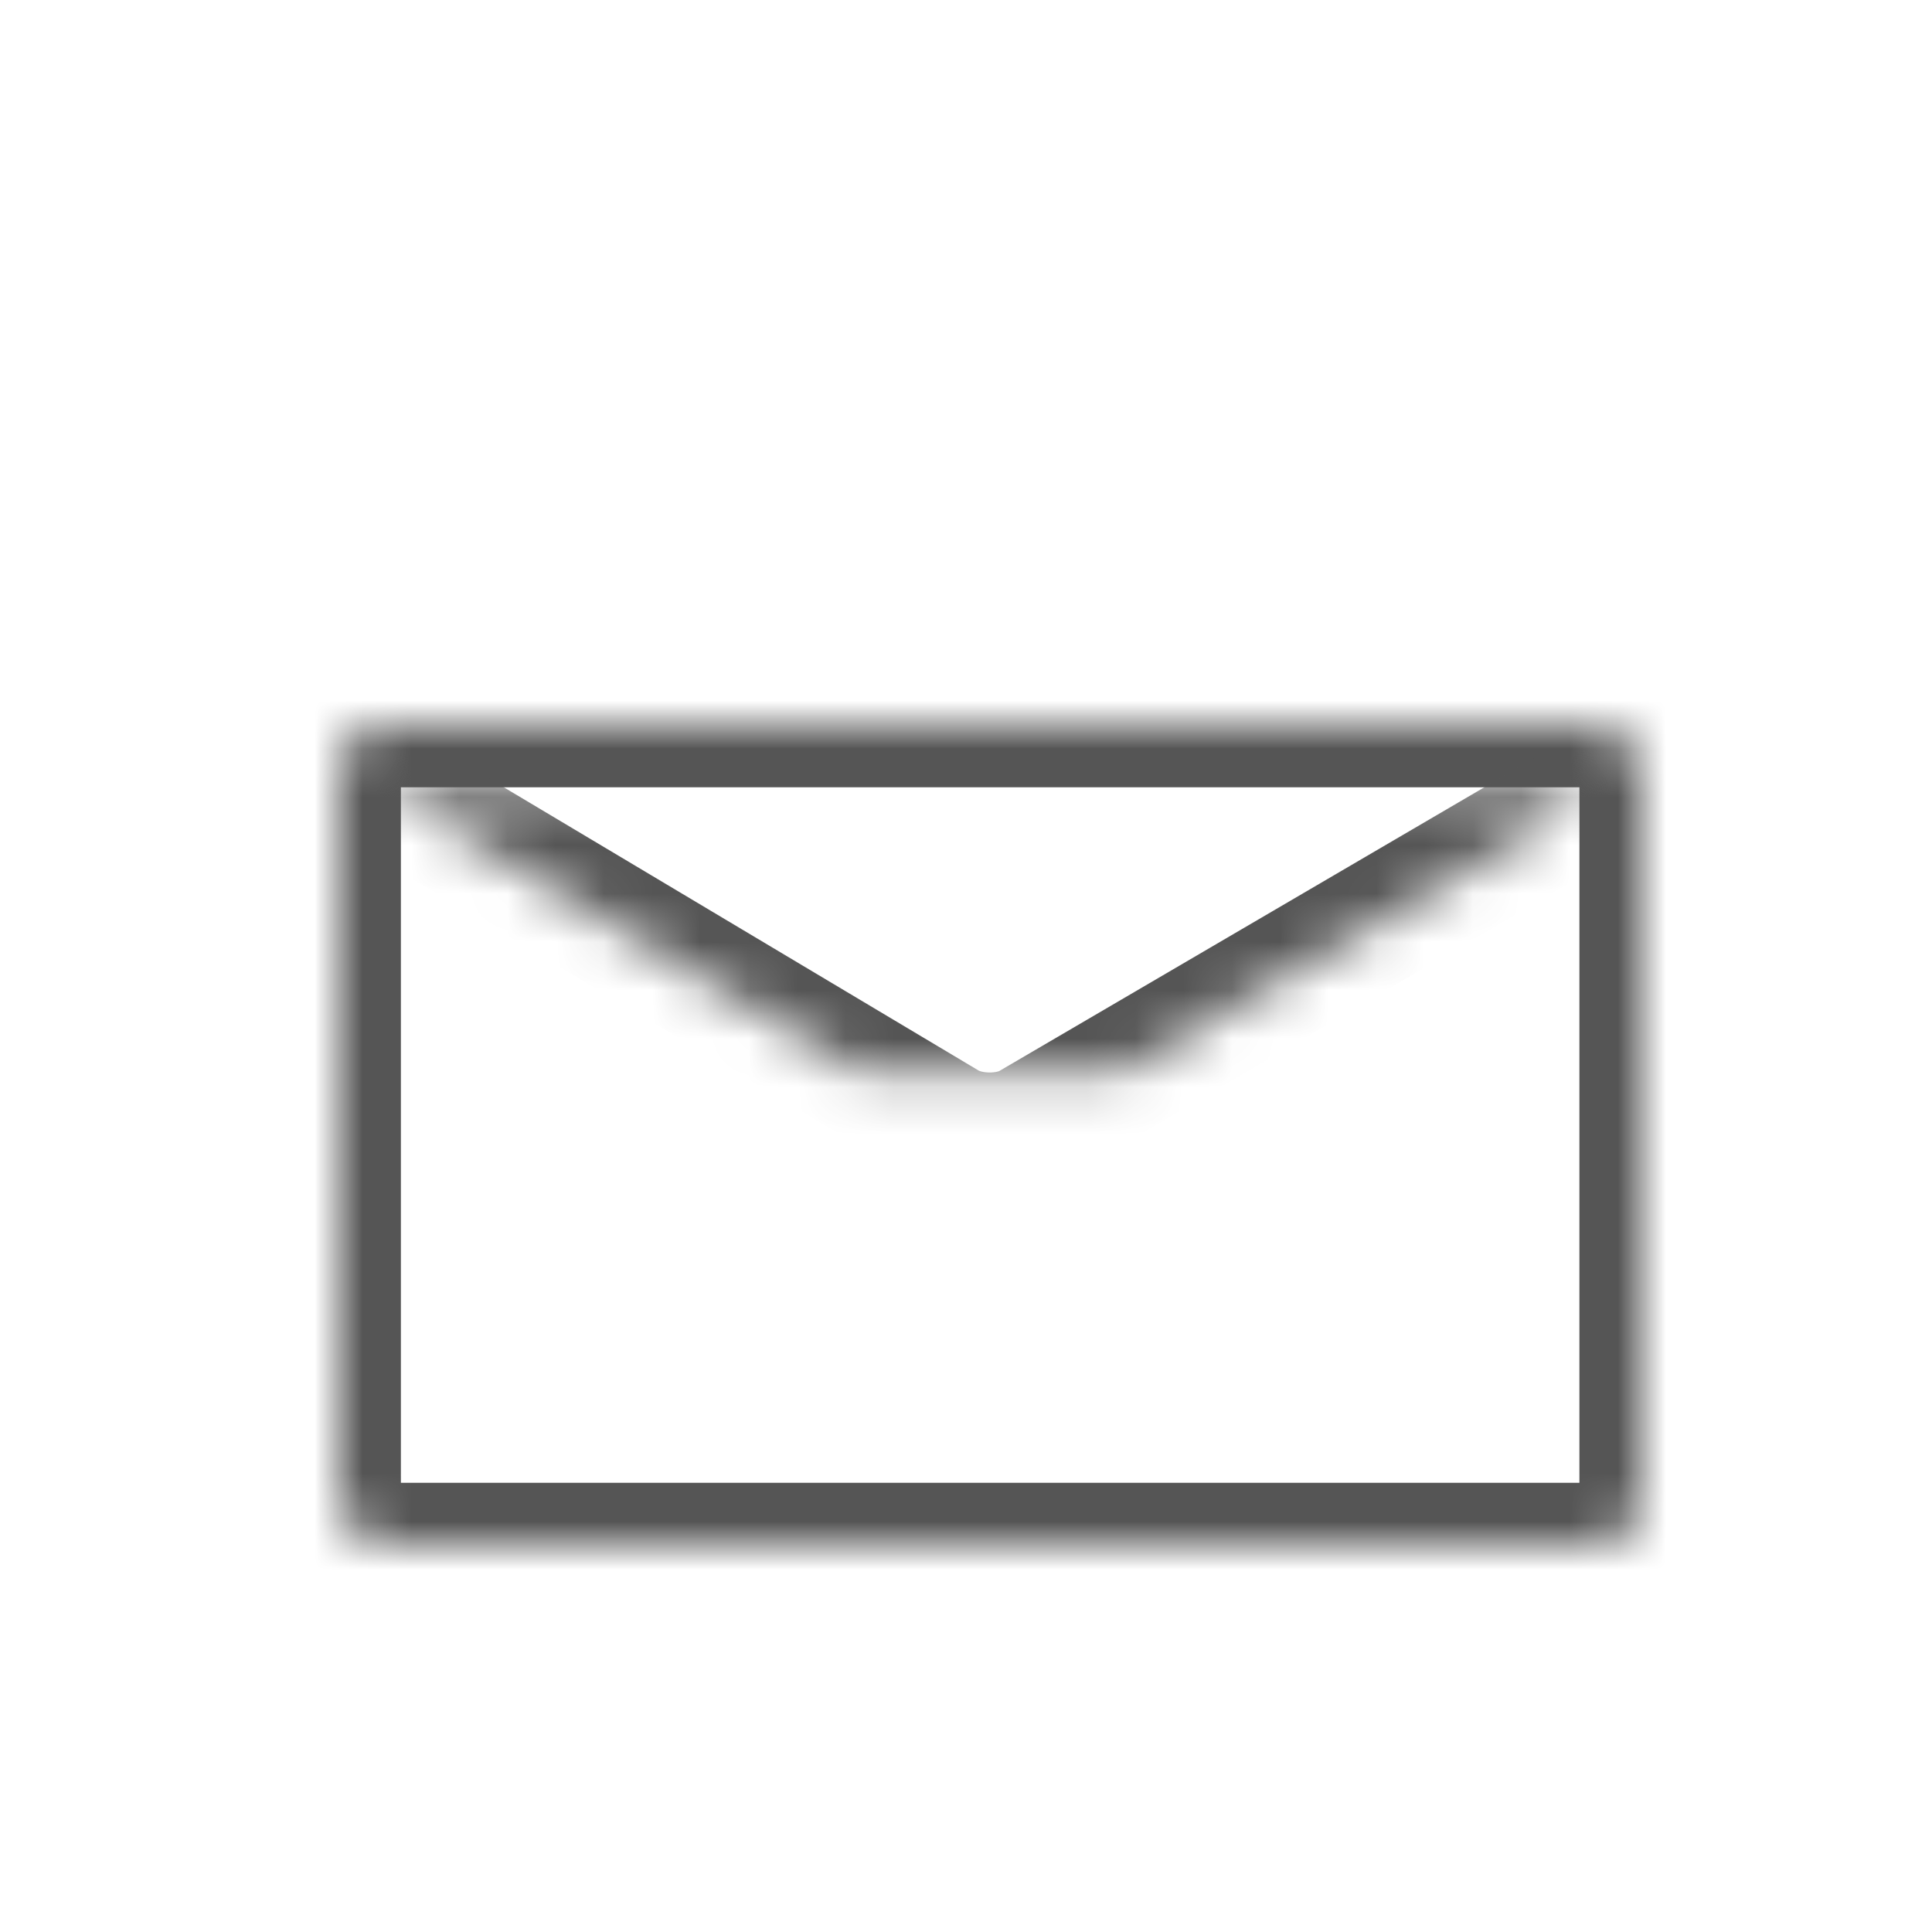 <svg viewBox="0 -4 40 40" version="1.1" xmlns="http://www.w3.org/2000/svg" xmlns:xlink="http://www.w3.org/1999/xlink">
  <title>
    symbol-email
  </title>
  <desc>
    Created with Sketch.
  </desc>
  <defs>
    <rect id="path-1" x="0" y="0" width="27" height="17" rx="1"/>
    <mask id="mask-2" maskContentUnits="userSpaceOnUse" maskUnits="objectBoundingBox" x="0" y="0" width="27" height="17" fill="white">
      <use xlink:href="#path-1"/>
    </mask>
    <path d="M0.86 1.28L12.61 8.29C13.09 8.57 13.86 8.58 14.34 8.3L26.34 1.28" id="path-3"/>
    <mask id="mask-4" maskContentUnits="userSpaceOnUse" maskUnits="objectBoundingBox" x="0" y="0" width="25.49" height="7.23" fill="white">
      <use xlink:href="#path-3"/>
    </mask>
  </defs>
  <g id="Page-1" stroke="none" stroke-width="1" fill="none" fill-rule="evenodd">
    <g id="symbol-email" stroke="#555555" stroke-width="2.6">
      <g id="Group" transform="translate(7, 11)">
        <use id="Path-159" mask="url(#mask-2)" xlink:href="#path-1"/>
        <use id="Path-159" mask="url(#mask-4)" xlink:href="#path-3"/>
      </g>
    </g>
    <g id="resmio-icons" transform="translate(-445, -877)"/>
  </g>
</svg>
